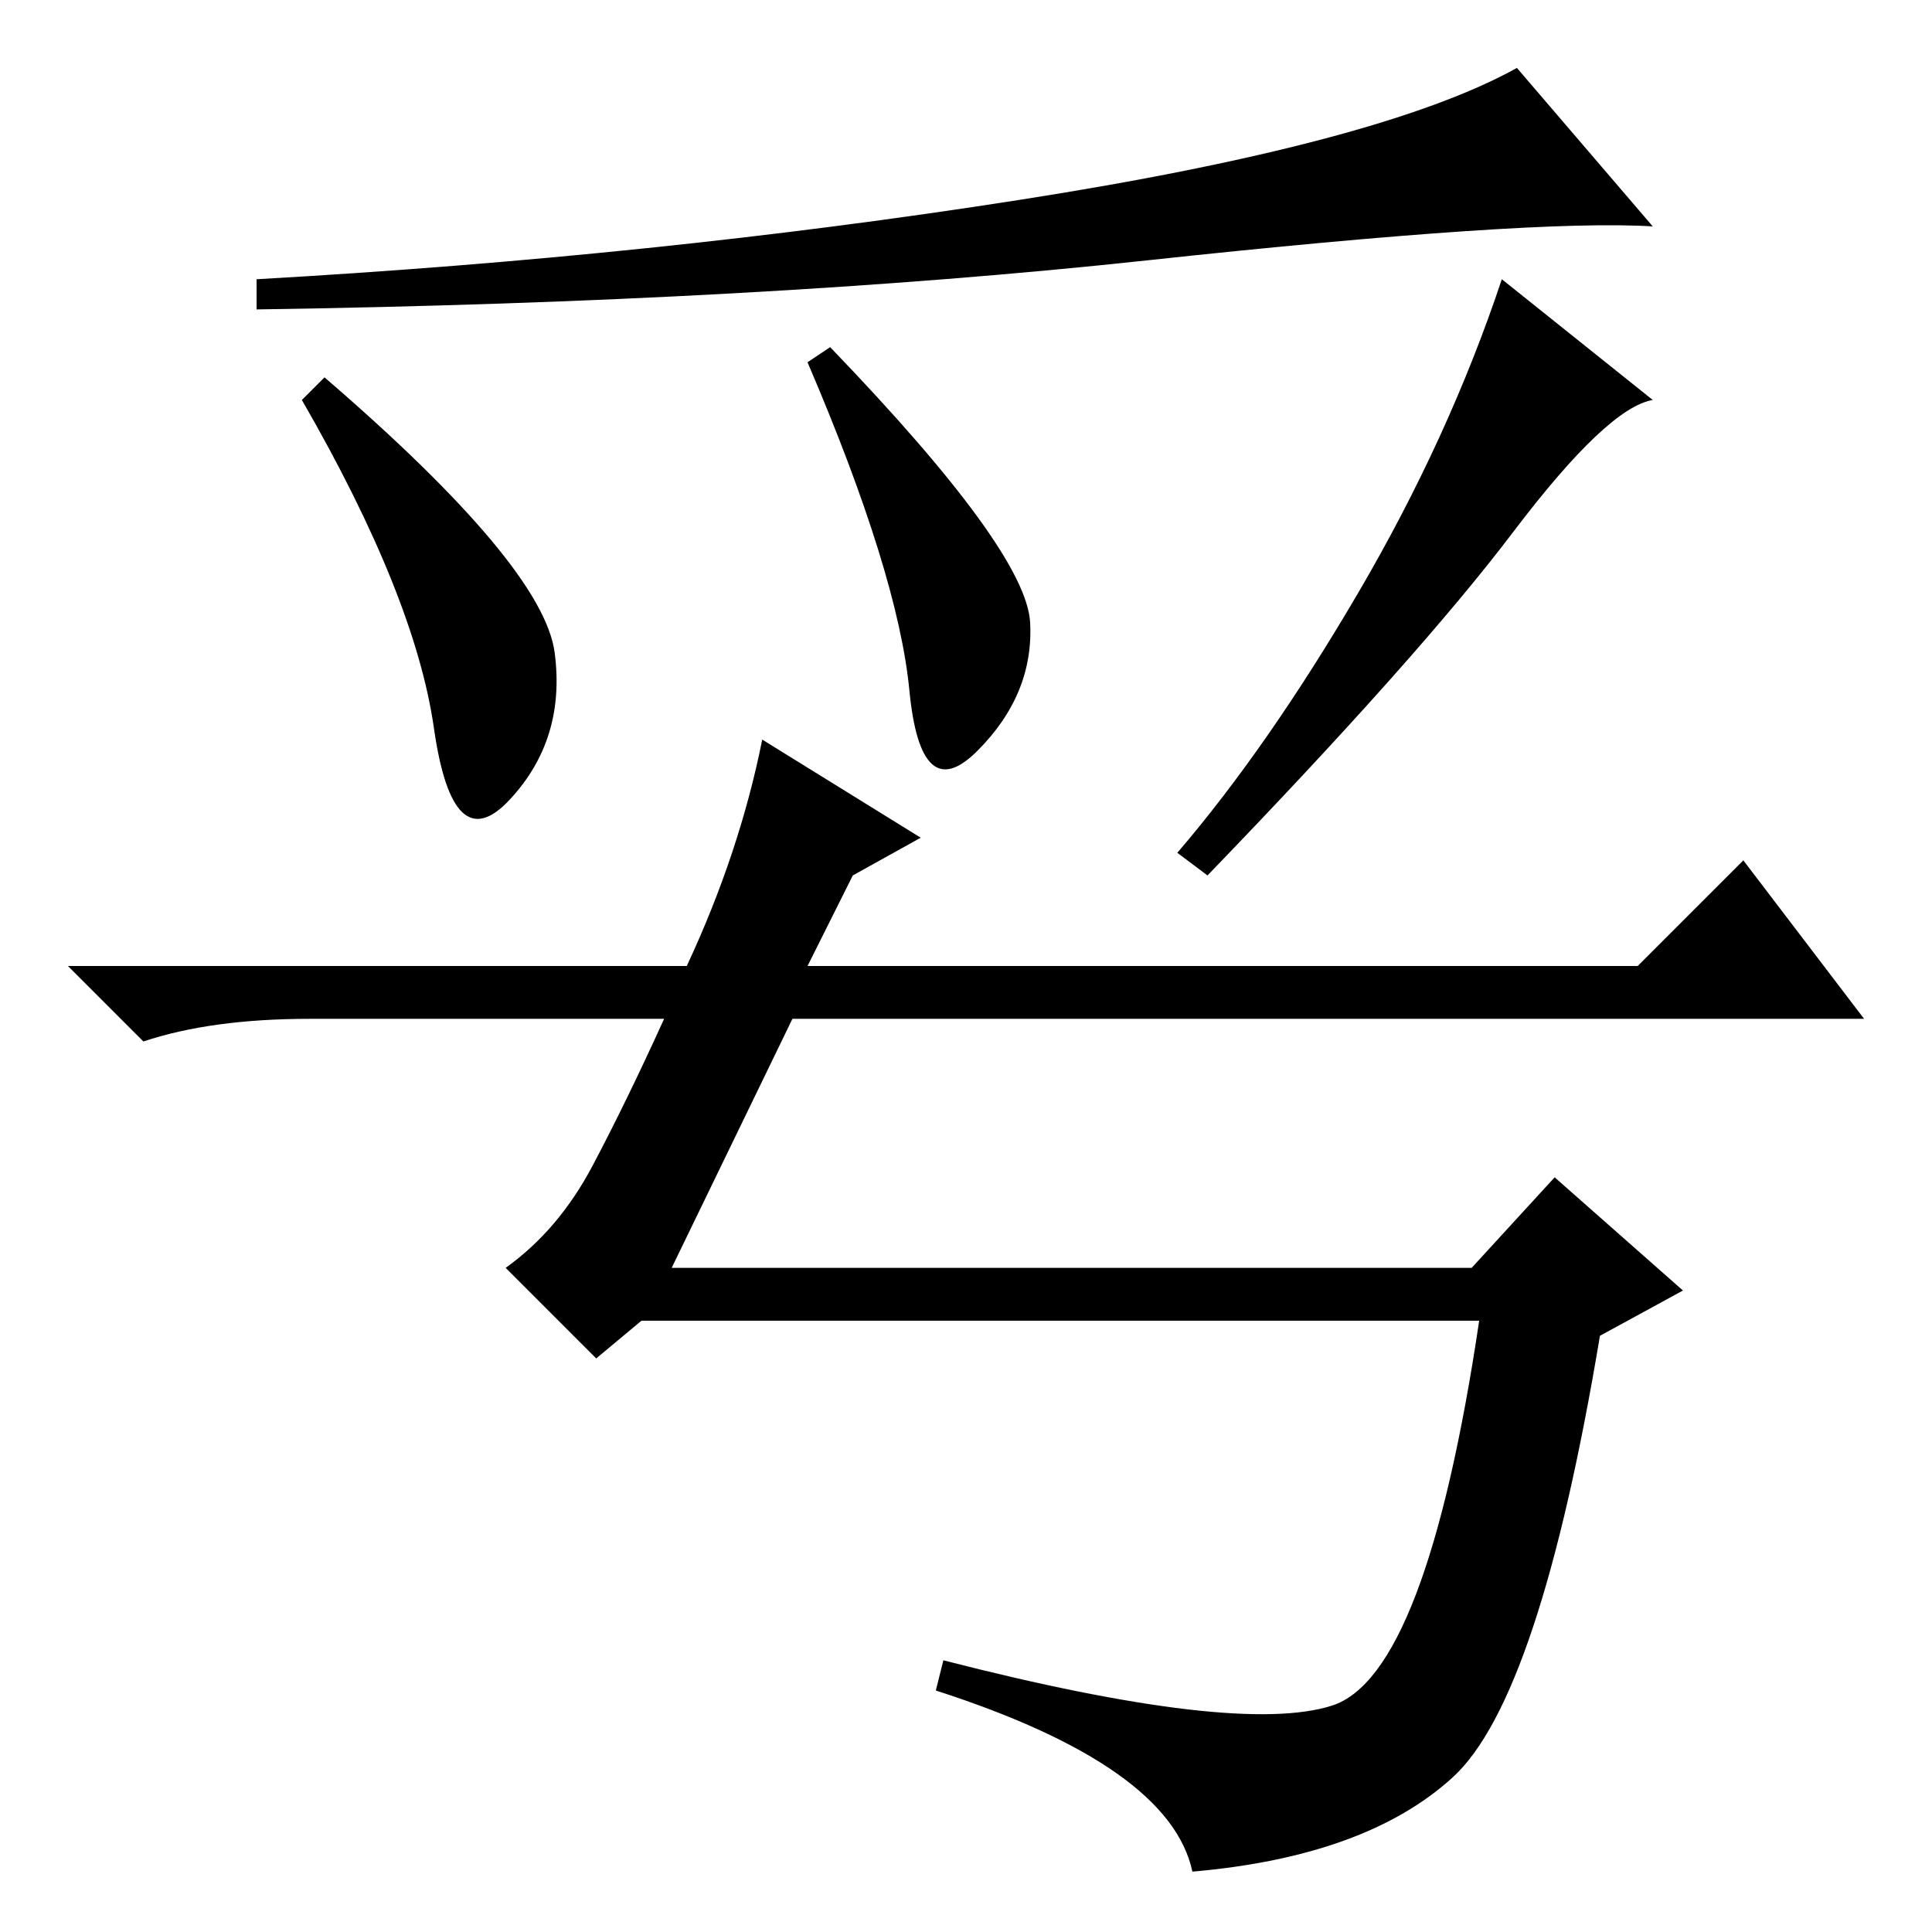 <?xml version="1.0" standalone="no"?>
<!DOCTYPE svg PUBLIC "-//W3C//DTD SVG 1.1//EN" "http://www.w3.org/Graphics/SVG/1.1/DTD/svg11.dtd" >
<svg xmlns="http://www.w3.org/2000/svg" xmlns:xlink="http://www.w3.org/1999/xlink" version="1.1" viewBox="0 -36 256 256">
  <g transform="matrix(1 0 0 -1 0 220)">
   <path fill="currentColor"
d="M219 226q-16 1 -67 -4.5t-118 -6.5v4q53 3 101 10.5t66 17.5zM73.5 169.5q1.5 -11.5 -6 -19.5t-10 9.5t-17.5 43.5l3 3q29 -25 30.5 -36.5zM110 210q26 -27 26.5 -36.5t-7 -17t-9 8t-13.5 43.5zM219 203q-6 -1 -18.5 -17.5t-40.5 -45.5l-4 3q12 14 24 34.5t19 41.5z
M192.5 20.5q-11.5 -10.5 -34.5 -12.5q-3 14 -34 24l1 4q39 -10 51.5 -6t19.5 51h-111l-6 -5l-12 12q7 5 11.5 13.5t9.5 19.5h-47q-13 0 -22 -3l-10 10h82q7 15 10 30l21 -13l-9 -5l-6 -12h110l14 14l16 -21h-142l-16 -33h106l11 12l17 -15l-11 -6q-8 -48 -19.5 -58.5z" />
  </g>

</svg>
